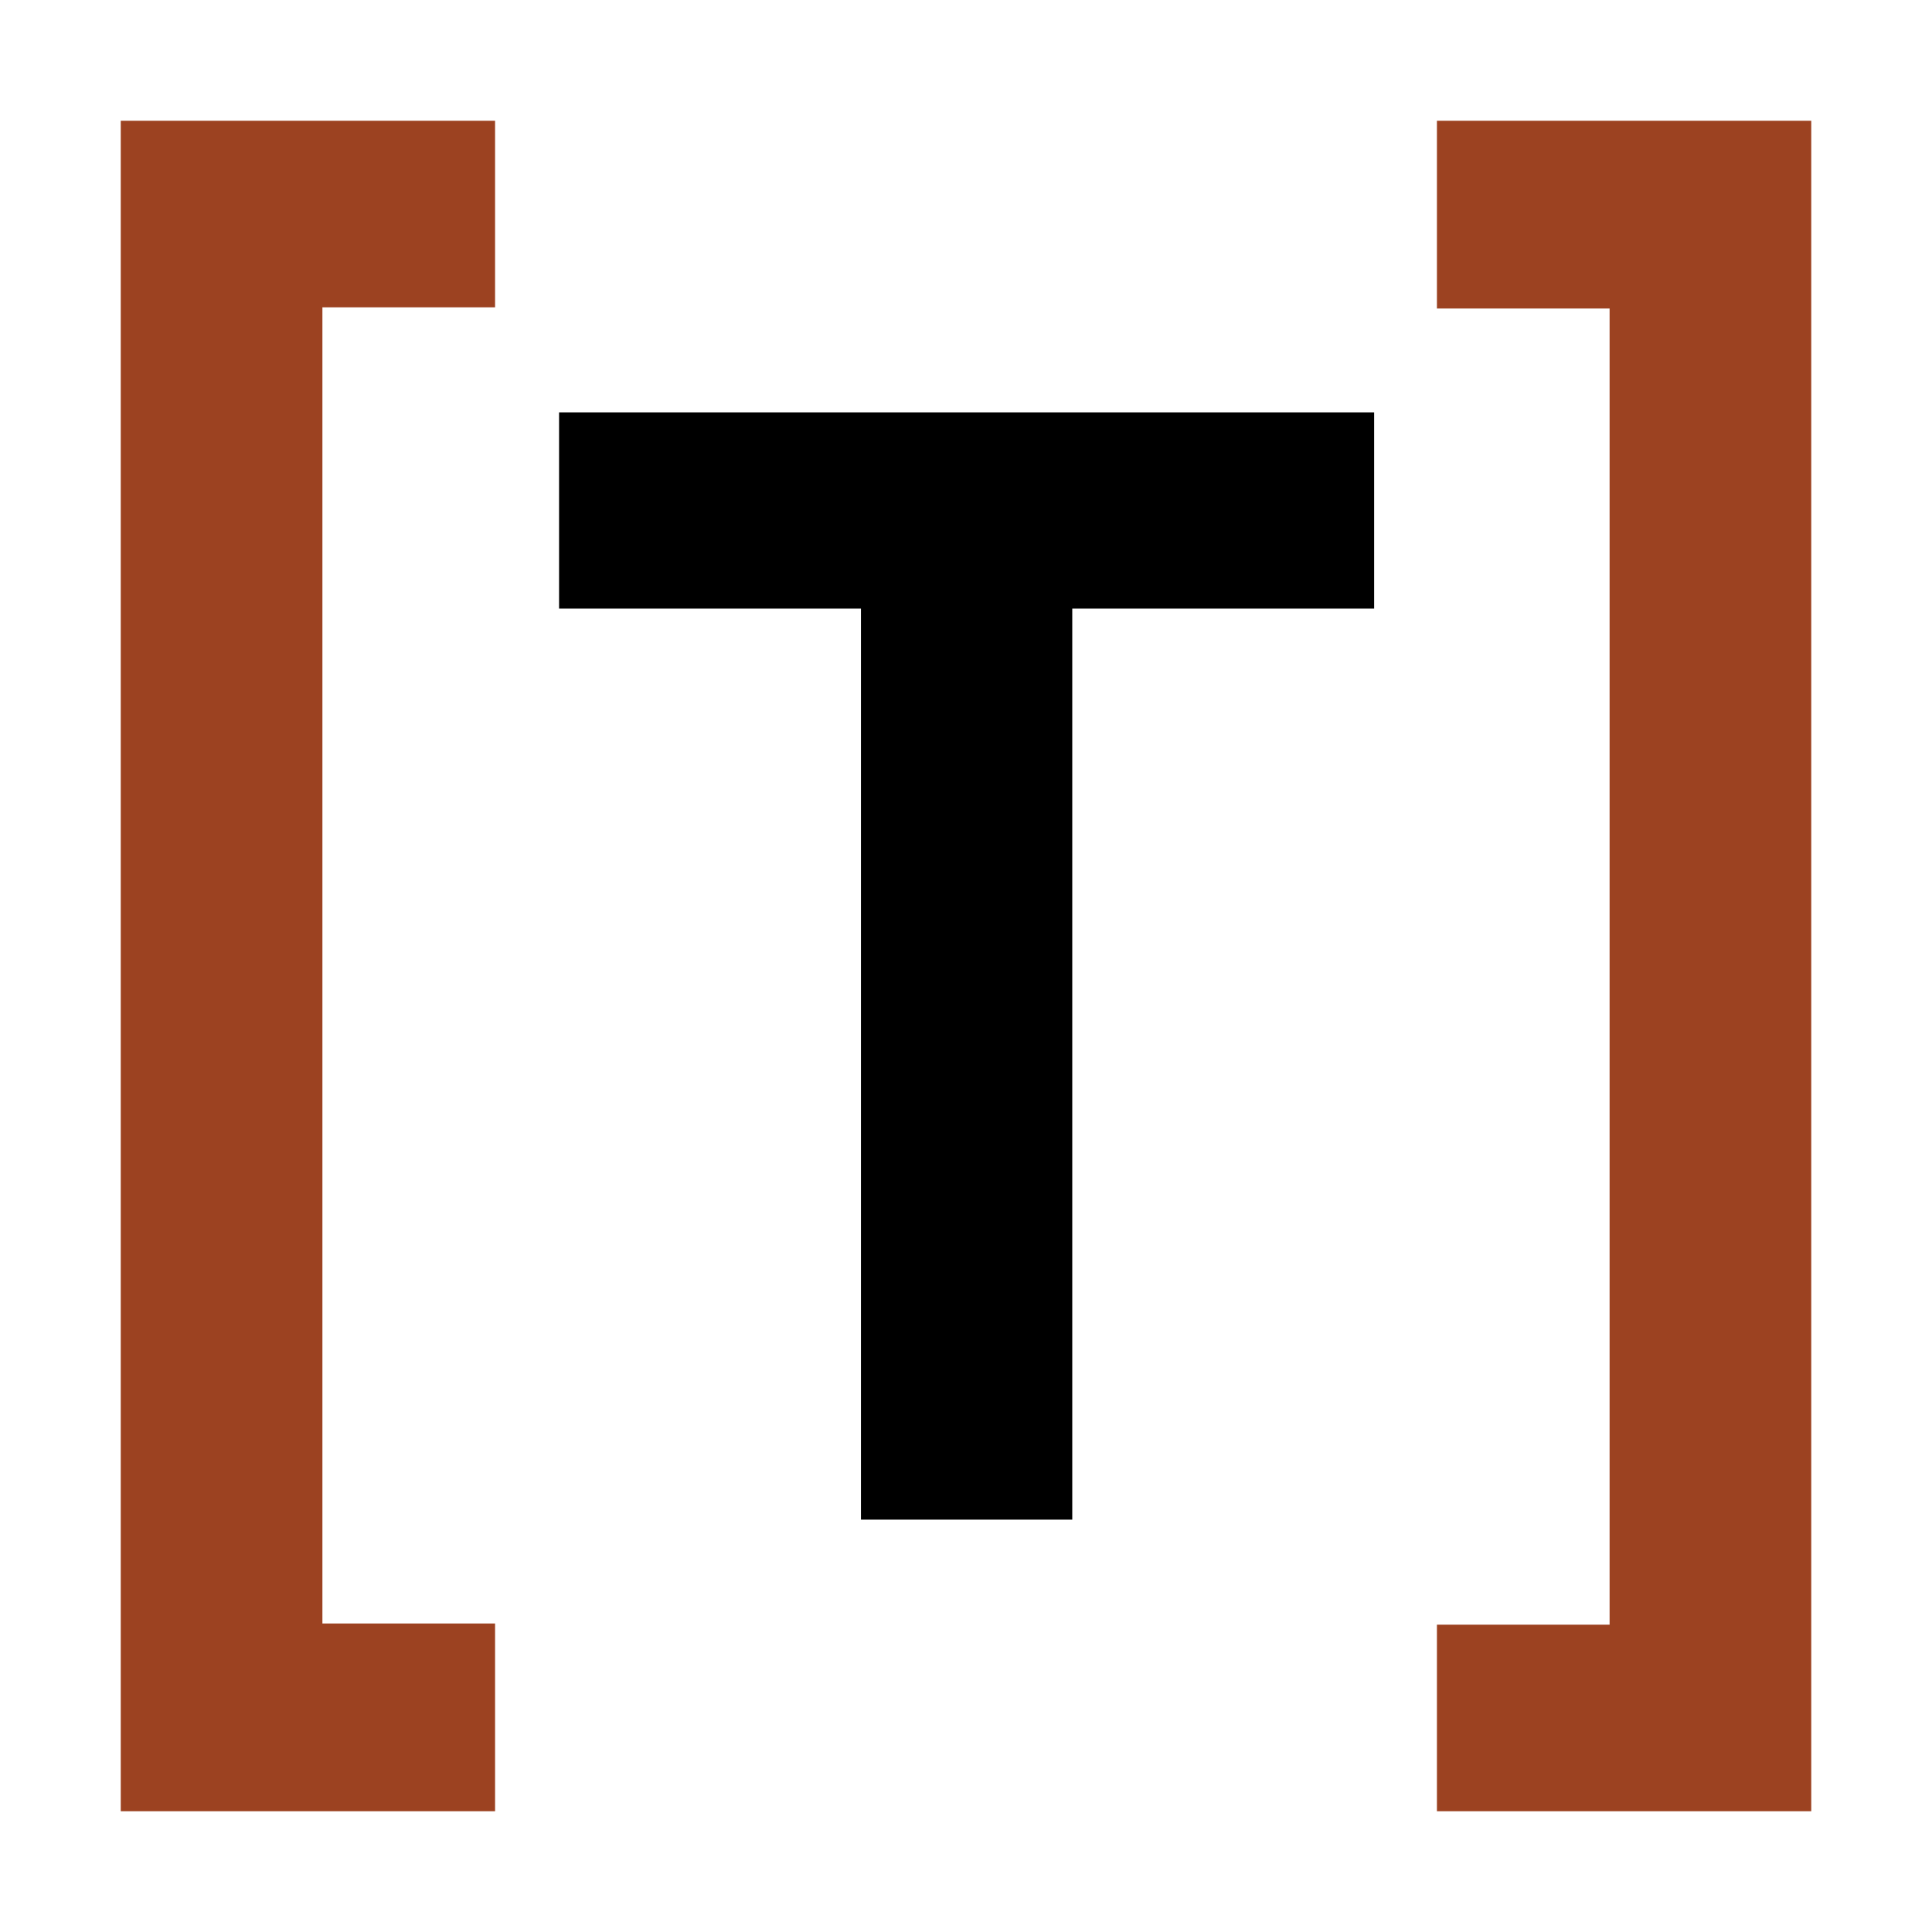 <?xml version="1.0" encoding="utf-8"?>
<!-- License: MIT. Made by vscode-icons: https://github.com/vscode-icons/vscode-icons -->
<svg width="48px" height="48px" viewBox="0 0 32 32" xmlns="http://www.w3.org/2000/svg">
    <title>file_type_light_toml</title>
    <path d="M22.76,6.83v3.25h-5V25.17H14.26V10.08h-5V6.83Z" />
    <path d="M2,2H8.2V5.09H5.34v21.8H8.2V30H2Z" style="fill:#9c4221" />
    <path d="M30,30H23.8V26.91h2.86V5.11H23.8V2H30Z" style="fill:#9c4221" />
</svg>